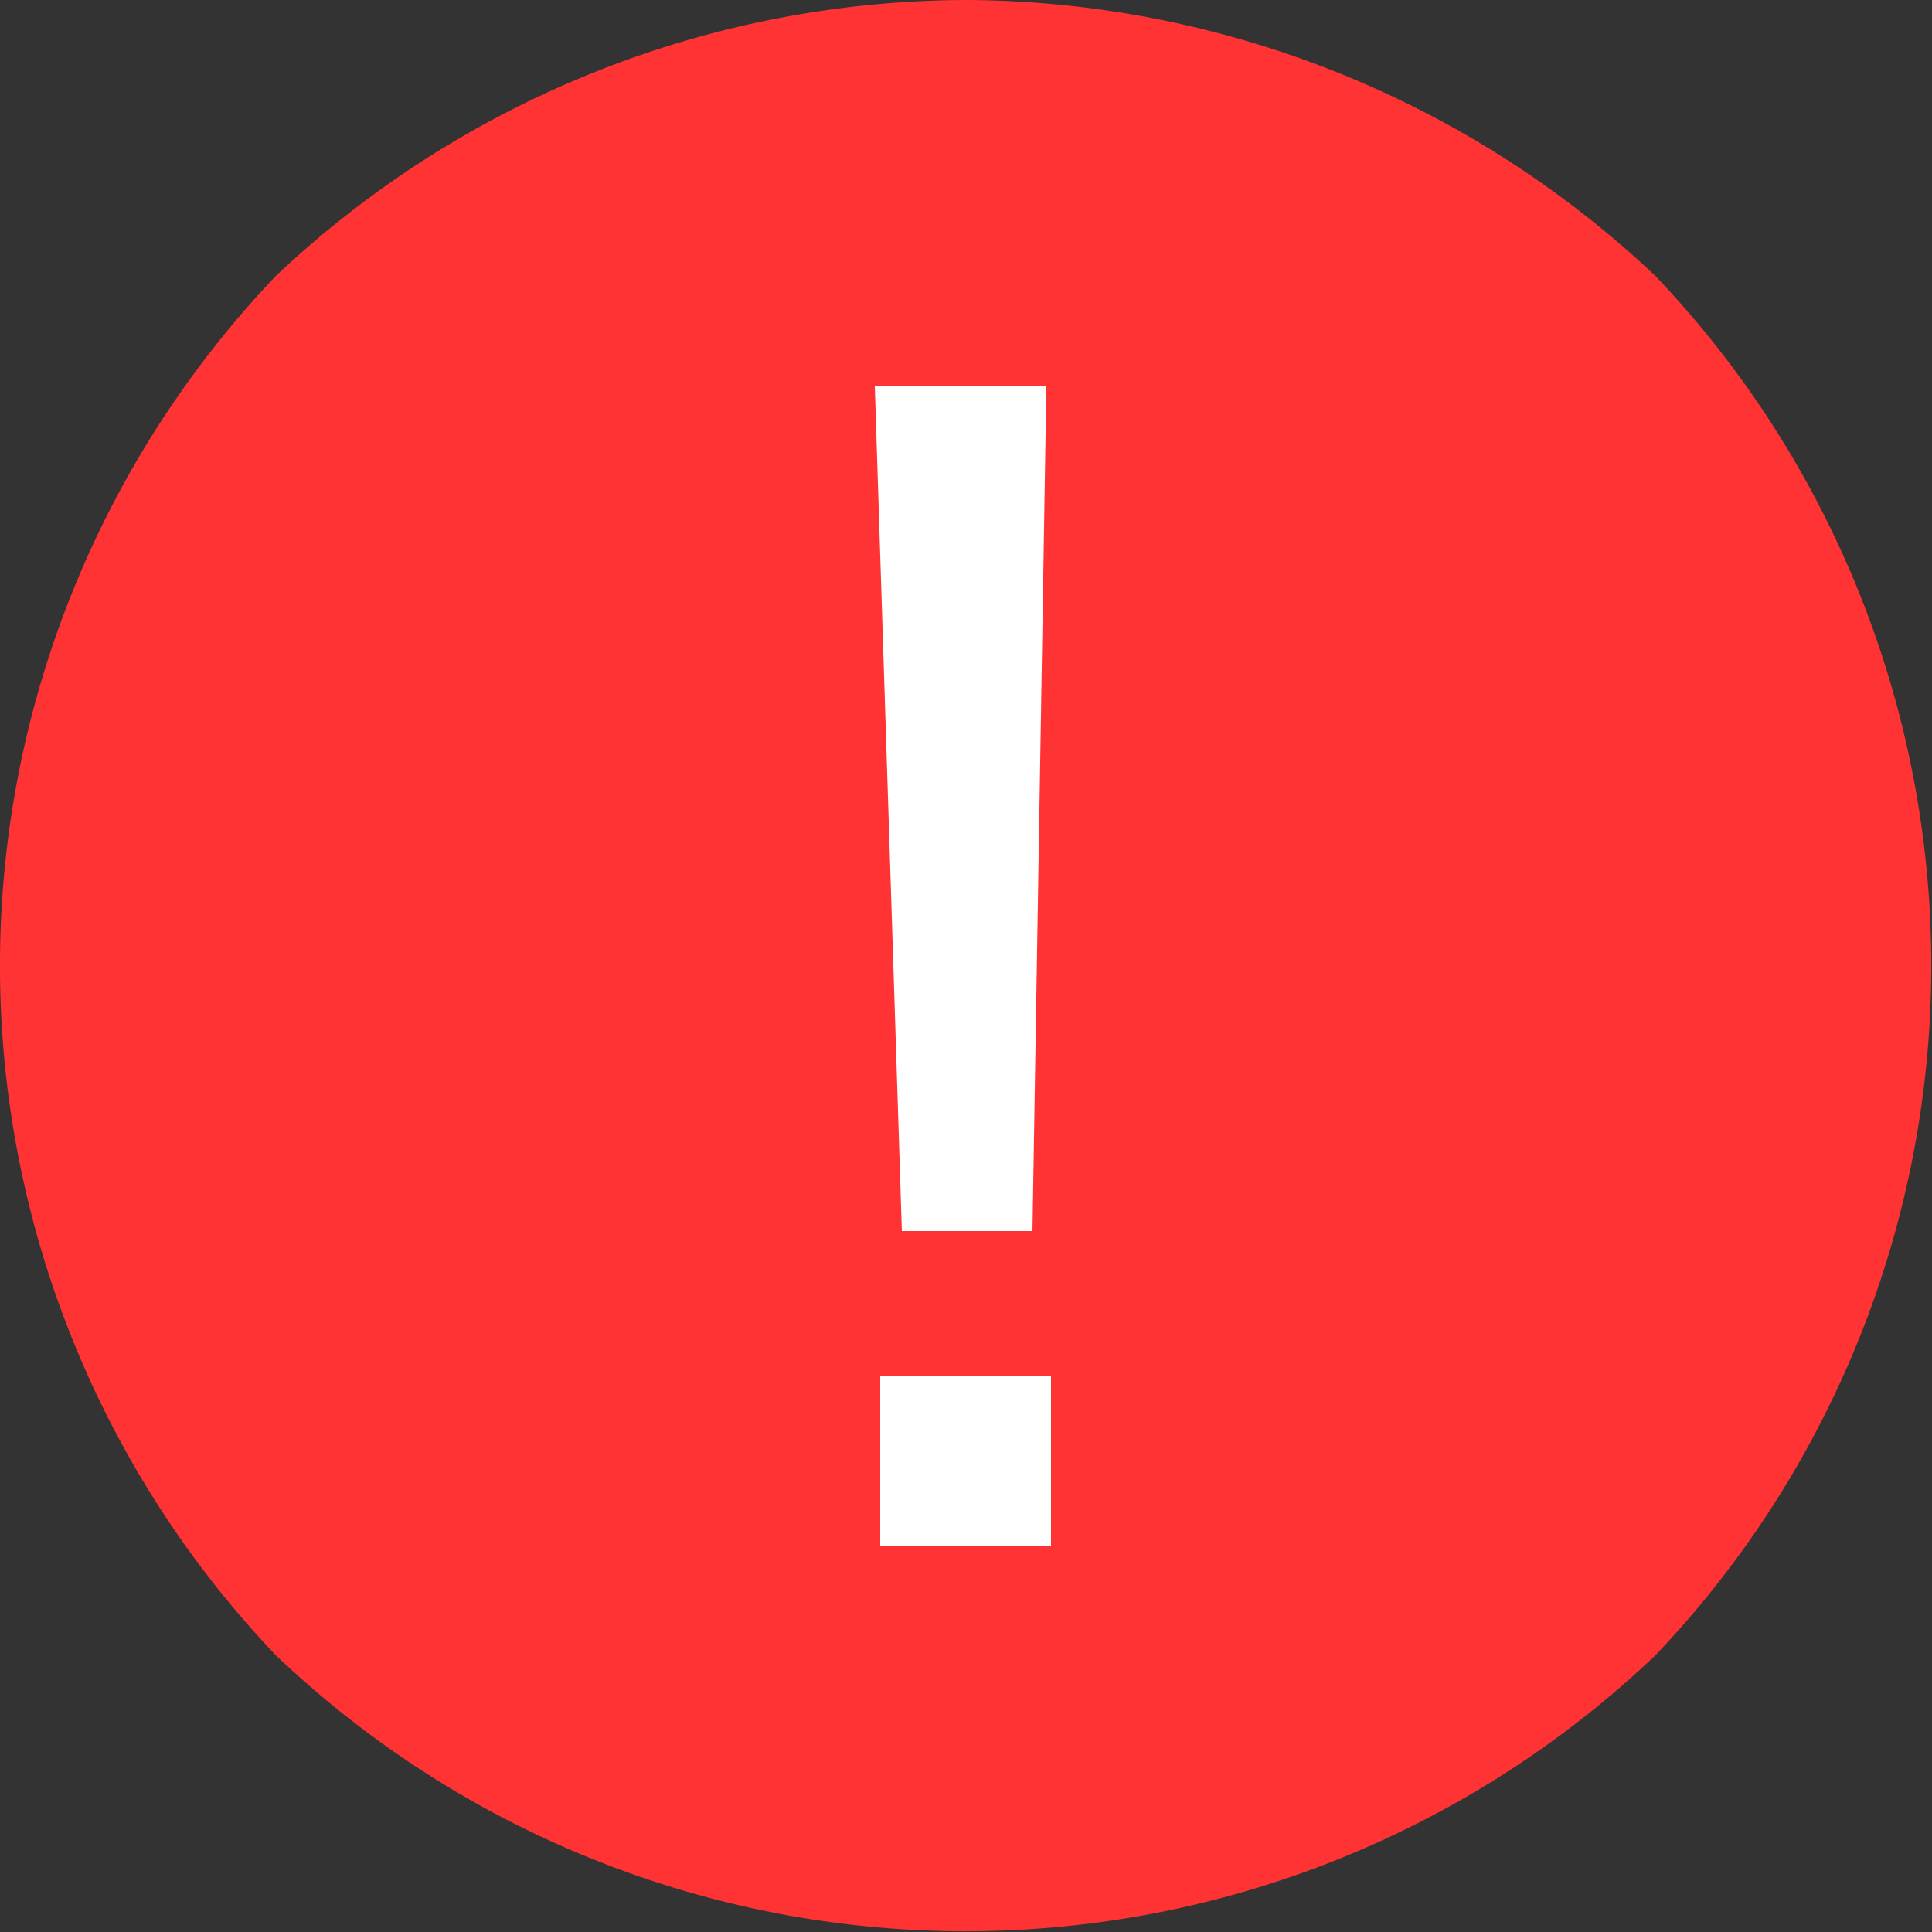 <svg id="Layer_1" data-name="Layer 1" xmlns="http://www.w3.org/2000/svg" viewBox="0 0 25 25"><rect x="0" y="0" width="25" height="25" fill="#333333" stroke="none"/><defs><style>.cls-1{fill:#f33;}.cls-2{fill:#fff;}</style></defs><title>icon_card_error</title><path class="cls-1" d="M12.5,0A13.06,13.06,0,0,0,3.57,3.57a12.94,12.94,0,0,0,0,17.85,12.94,12.94,0,0,0,17.85,0,12.94,12.94,0,0,0,0-17.85A13.06,13.06,0,0,0,12.5,0Z" transform="translate(0 0)"/><rect class="cls-2" x="11.39" y="17.8" width="2.21" height="2.21"/><polygon class="cls-2" points="13.36 15.93 11.67 15.93 11.32 5 13.54 5 13.36 15.93"/></svg>
